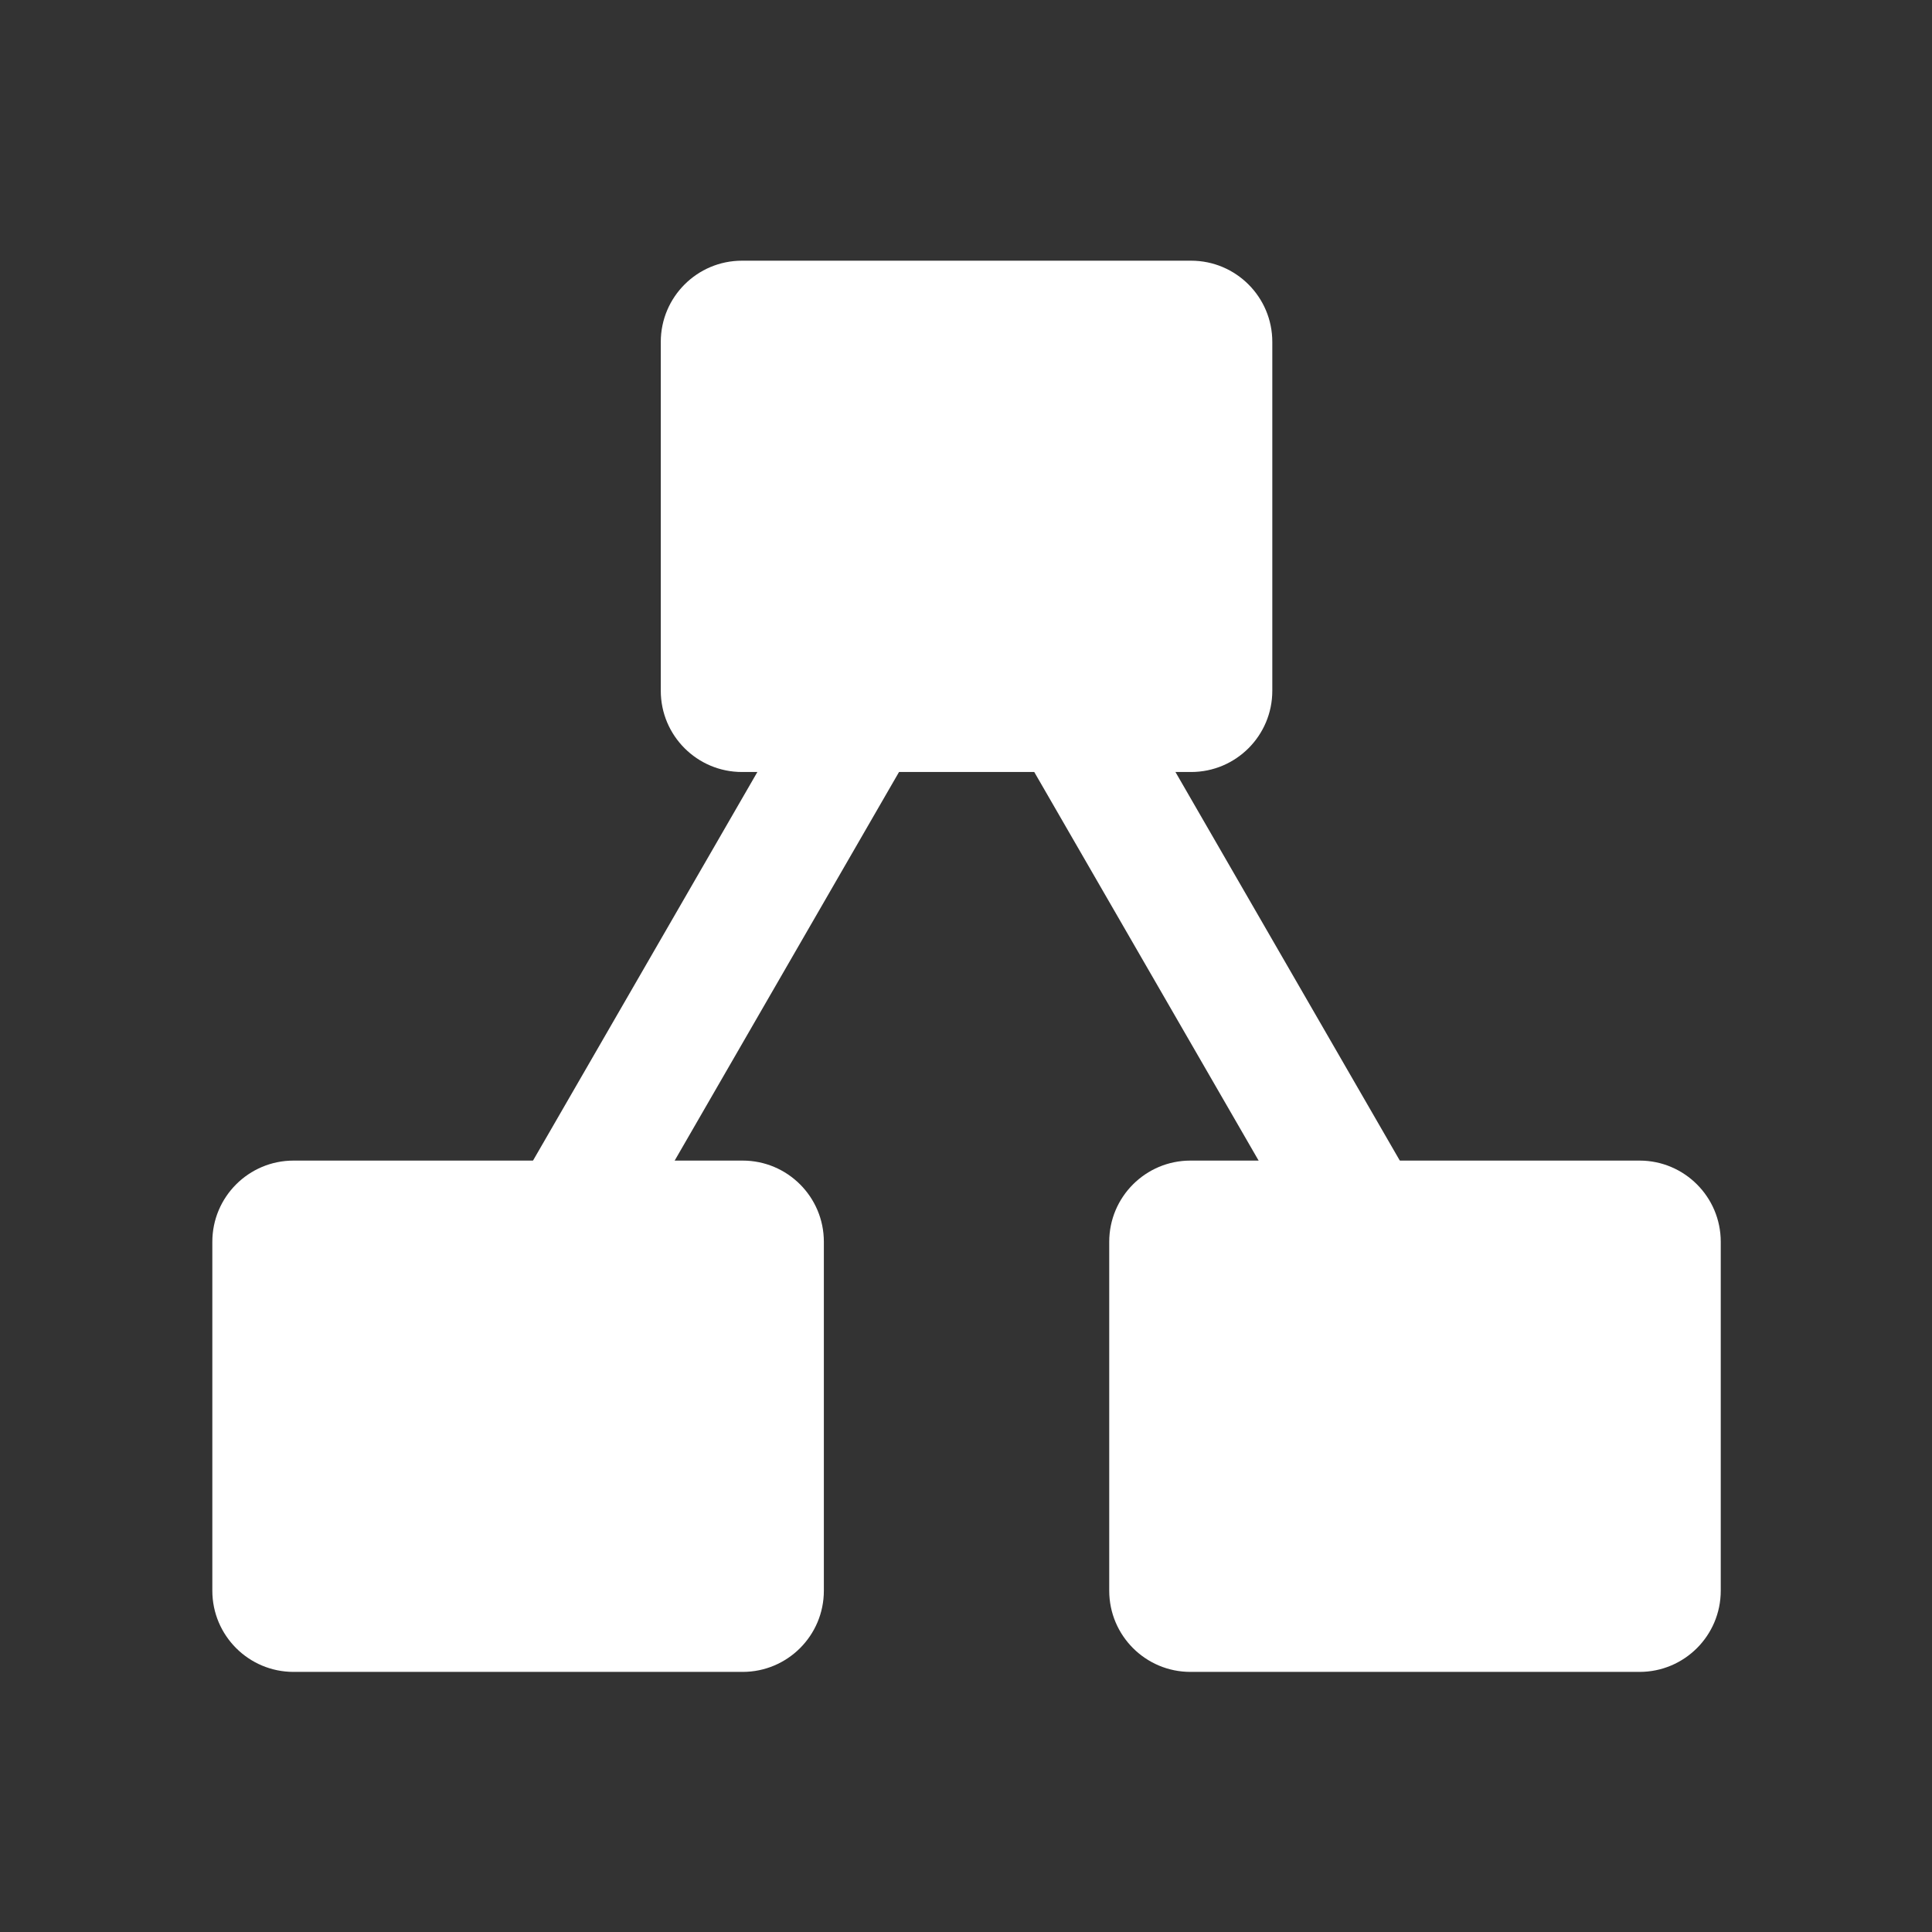 <svg width="701" height="701" viewBox="0 0 701 701" fill="none" xmlns="http://www.w3.org/2000/svg">
<rect x="0" y="0" width="701" height="701" fill="#333333" stroke="none"/>
<path d="M364.578 261.601L402.992 239.404L514.304 432.193L475.891 454.39L364.578 261.601ZM187.198 431.844L298.14 239.688L336.684 261.951L225.743 454.107L187.198 431.844Z" fill="white"/>
<path d="M432.173 94.589H269.22C252.947 94.589 239.755 107.781 239.755 124.054V250.645C239.755 266.918 252.947 280.11 269.22 280.11H432.173C448.446 280.11 461.638 266.918 461.638 250.645V124.054C461.638 107.781 448.446 94.589 432.173 94.589Z" fill="white"/>
<path d="M594.886 421.105H431.933C415.66 421.105 402.468 434.297 402.468 450.571V577.161C402.468 593.435 415.66 606.626 431.933 606.626H594.886C611.159 606.626 624.351 593.435 624.351 577.161V450.571C624.351 434.297 611.159 421.105 594.886 421.105Z" fill="white"/>
<path d="M269.46 421.105H106.507C90.234 421.105 77.042 434.297 77.042 450.571V577.161C77.042 593.435 90.234 606.626 106.507 606.626H269.46C285.733 606.626 298.926 593.435 298.926 577.161V450.571C298.926 434.297 285.733 421.105 269.46 421.105Z" fill="white"/>
</svg>
